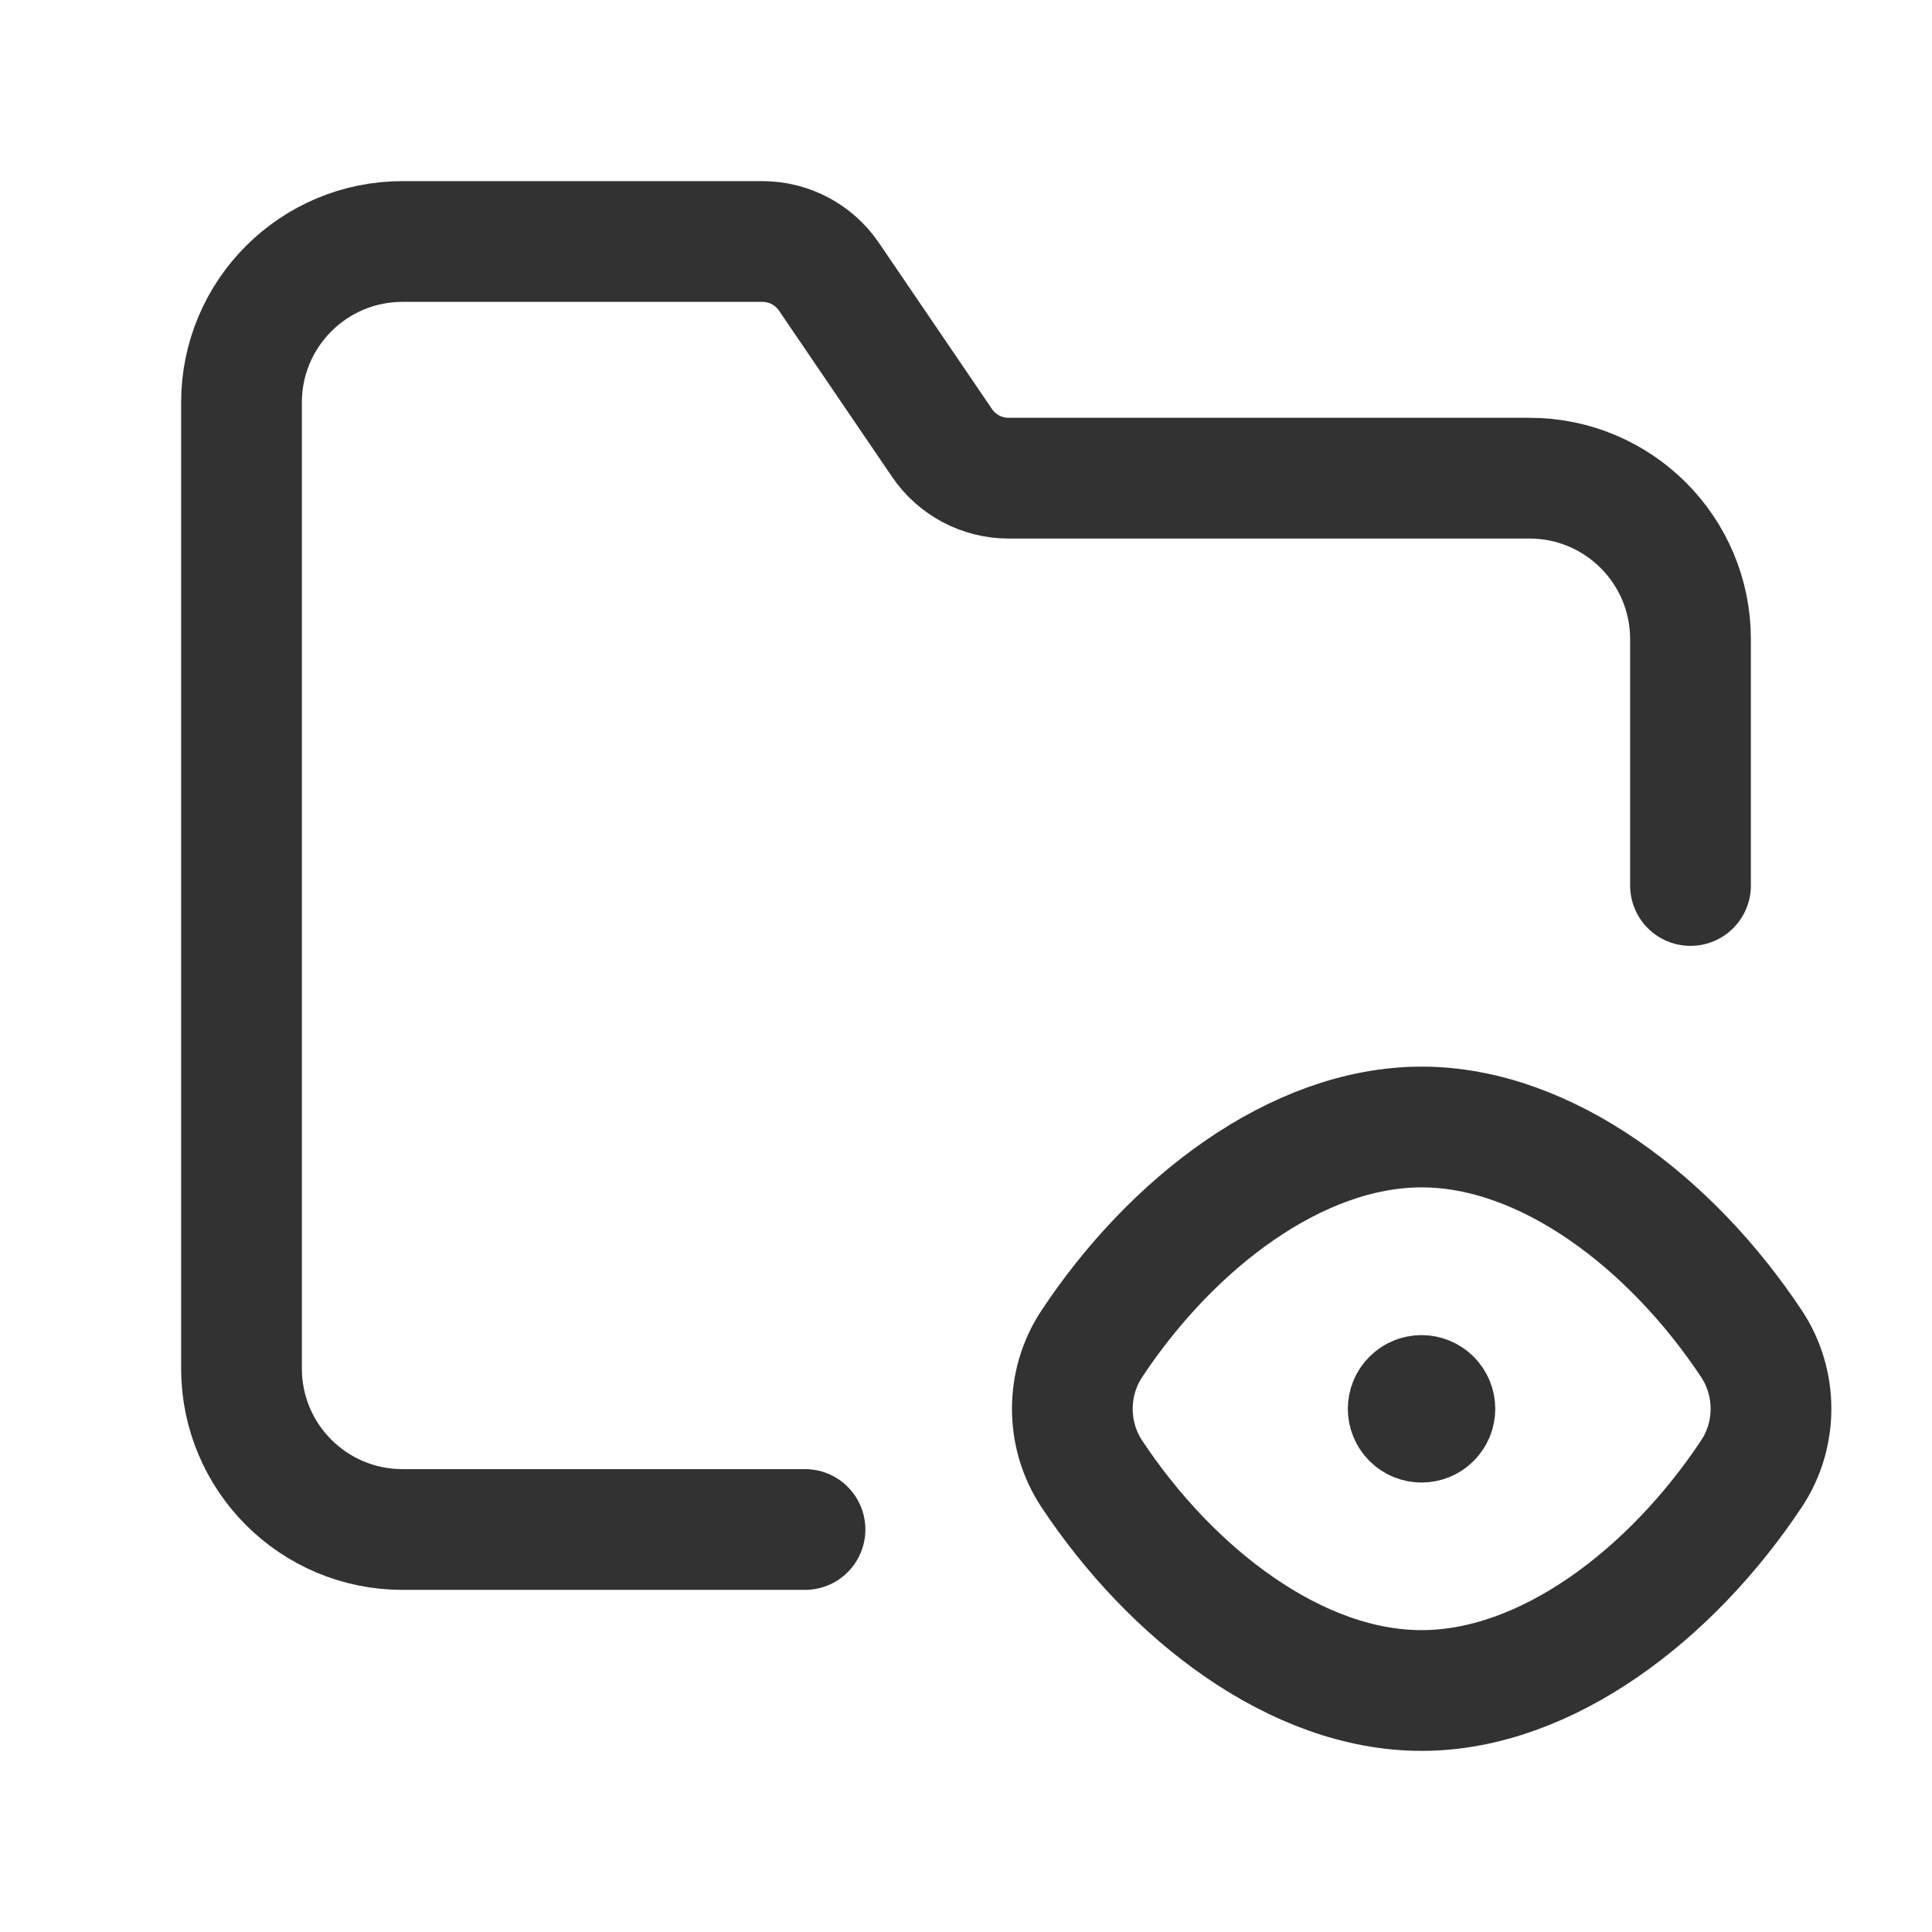 <?xml version="1.0" encoding="utf-8"?>
<!-- Generator: Adobe Illustrator 24.0.2, SVG Export Plug-In . SVG Version: 6.00 Build 0)  -->
<svg version="1.1" id="Layer_3" xmlns="http://www.w3.org/2000/svg" xmlns:xlink="http://www.w3.org/1999/xlink" x="0px" y="0px"
	 width="24px" height="24px" viewBox="0 0 24 24" enable-background="new 0 0 24 24" xml:space="preserve">
<g>
	<g>
		<path fill="none" stroke="#323232" stroke-width="1.5" stroke-linecap="round" stroke-linejoin="round" d="M13.561,18.306
			c-0.32-0.485-0.32-1.125,0-1.61C14.551,15.199,16.105,14,17.66,14c1.555,0,3.108,1.199,4.099,2.695
			c0.321,0.485,0.321,1.126,0,1.61C20.767,19.801,19.214,21,17.66,21C16.105,21.001,14.551,19.802,13.561,18.306z"/>
		<path fill="none" stroke="#323232" stroke-width="1.5" stroke-linecap="round" stroke-linejoin="round" d="M17.776,17.384
			c0.065,0.065,0.065,0.169,0,0.234c-0.065,0.065-0.169,0.065-0.234,0c-0.065-0.065-0.065-0.169,0-0.234
			C17.607,17.319,17.712,17.319,17.776,17.384"/>
		<g>
			<path fill="none" stroke="#323232" stroke-width="1.5" stroke-linecap="round" stroke-linejoin="round" d="M21,11V7.94
				c0-1.104-0.895-2-2-2h-6.471c-0.331,0-0.641-0.164-0.827-0.438l-1.405-2.065C10.111,3.164,9.802,3,9.471,3H5C3.895,3,3,3.895,3,5
				v12c0,1.105,0.895,2,2,2h5"/>
		</g>
	</g>
	<g>
		<path fill="none" d="M0,0h24v24H0V0z"/>
	</g>
</g>
</svg>
